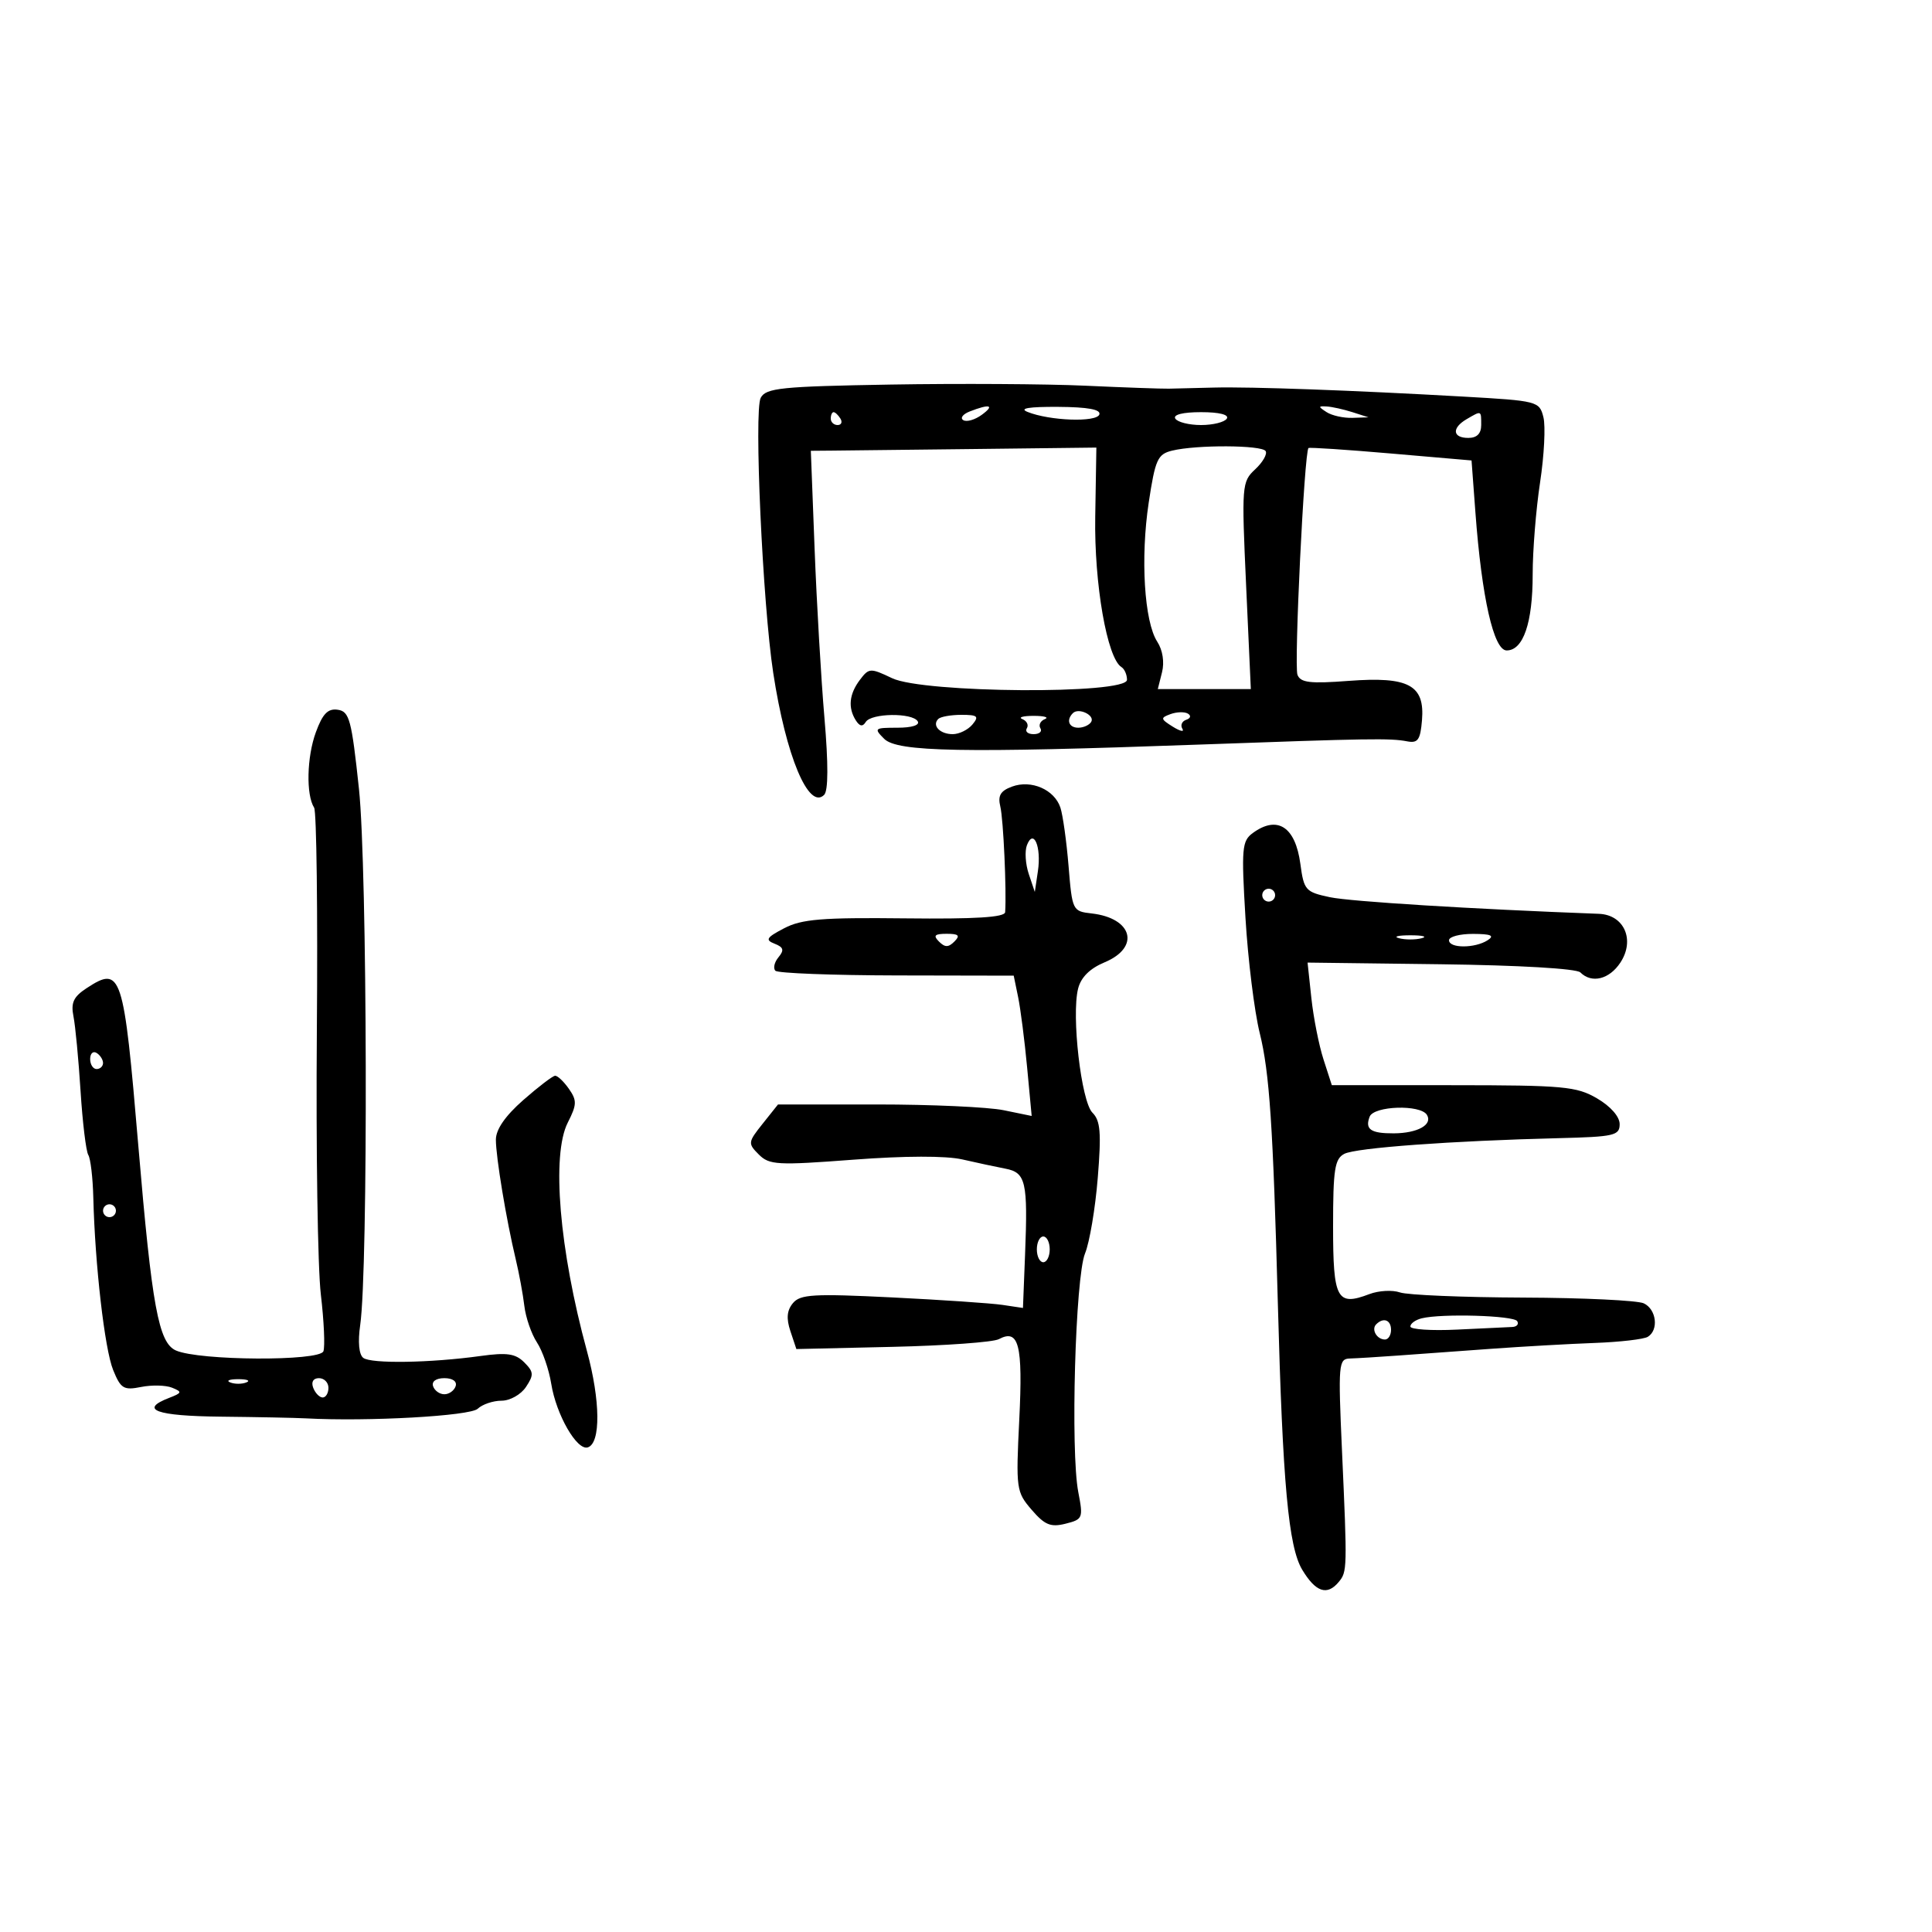<svg xmlns="http://www.w3.org/2000/svg" width="300" height="300" viewBox="0 0 300 300" version="1.1">
	<path d="M 138.274 59.715 C 121.282 60.005, 118.940 60.244, 118.124 61.772 C 117.057 63.769, 118.420 93.724, 120.069 104.500 C 122.042 117.395, 125.566 125.834, 127.973 123.427 C 128.618 122.782, 128.633 118.633, 128.019 111.470 C 127.501 105.436, 126.813 93.638, 126.492 85.250 L 125.906 70 129.203 69.972 C 131.016 69.956, 140.992 69.844, 151.372 69.722 L 170.244 69.500 170.067 80.237 C 169.894 90.656, 171.909 102.208, 174.139 103.586 C 174.613 103.879, 175 104.766, 175 105.559 C 175 107.850, 143.404 107.637, 138.531 105.313 C 135.143 103.698, 134.932 103.708, 133.529 105.563 C 131.859 107.771, 131.644 109.890, 132.890 111.857 C 133.490 112.803, 133.957 112.878, 134.434 112.107 C 135.287 110.727, 141.661 110.643, 142.500 112 C 142.870 112.599, 141.606 113, 139.345 113 C 135.771 113, 135.663 113.091, 137.297 114.726 C 139.331 116.759, 149.453 116.946, 186 115.626 C 212.716 114.661, 215.878 114.611, 218.500 115.115 C 220.166 115.436, 220.551 114.889, 220.805 111.845 C 221.261 106.372, 218.749 105.022, 209.422 105.727 C 203.417 106.182, 201.939 106.005, 201.469 104.779 C 200.914 103.333, 202.537 70.037, 203.185 69.569 C 203.358 69.444, 209.125 69.827, 216 70.421 L 228.500 71.500 229.100 79.553 C 230.087 92.810, 231.940 101, 233.953 101 C 236.532 101, 238.001 96.712, 237.993 89.203 C 237.990 85.516, 238.507 79.084, 239.142 74.910 C 239.777 70.735, 240.011 66.180, 239.661 64.786 C 239.038 62.305, 238.782 62.239, 227.263 61.586 C 210.044 60.609, 194.200 60.036, 188.500 60.182 C 185.750 60.253, 182.600 60.330, 181.500 60.353 C 180.400 60.376, 174.550 60.168, 168.500 59.891 C 162.450 59.614, 148.848 59.535, 138.274 59.715 M 150.566 63.898 C 149.503 64.314, 149.058 64.918, 149.577 65.239 C 150.097 65.560, 151.391 65.188, 152.452 64.411 C 154.524 62.896, 153.698 62.671, 150.566 63.898 M 159.552 63.962 C 162.992 65.348, 170.281 65.608, 170.706 64.360 C 170.970 63.583, 168.929 63.207, 164.297 63.178 C 159.762 63.150, 158.183 63.411, 159.552 63.962 M 206 64 C 206.825 64.533, 208.625 64.931, 210 64.885 L 212.500 64.801 210 64 C 208.625 63.560, 206.825 63.161, 206 63.115 C 204.667 63.040, 204.667 63.138, 206 64 M 129 65 C 129 65.550, 129.477 66, 130.059 66 C 130.641 66, 130.840 65.550, 130.500 65 C 130.160 64.450, 129.684 64, 129.441 64 C 129.198 64, 129 64.450, 129 65 M 182.500 65 C 182.840 65.550, 184.640 66, 186.500 66 C 188.360 66, 190.160 65.550, 190.500 65 C 190.878 64.388, 189.324 64, 186.500 64 C 183.676 64, 182.122 64.388, 182.500 65 M 227.750 65.080 C 225.400 66.449, 225.533 68, 228 68 C 229.333 68, 230 67.333, 230 66 C 230 63.706, 230.064 63.732, 227.750 65.080 M 182 69.975 C 179.753 70.525, 179.386 71.340, 178.372 78.043 C 177.072 86.638, 177.680 96.536, 179.699 99.644 C 180.543 100.944, 180.834 102.815, 180.437 104.394 L 179.783 107 187.006 107 L 194.228 107 193.497 90.933 C 192.787 75.332, 192.828 74.809, 194.905 72.874 C 196.082 71.778, 196.812 70.505, 196.528 70.045 C 195.942 69.097, 185.787 69.048, 182 69.975 M 49.044 113.709 C 47.640 117.542, 47.506 123.420, 48.777 125.414 C 49.157 126.011, 49.348 141.575, 49.201 160 C 49.053 178.425, 49.332 196.875, 49.819 201 C 50.307 205.125, 50.486 209.097, 50.217 209.826 C 49.637 211.397, 30.937 211.296, 27.319 209.702 C 24.625 208.516, 23.597 202.927, 21.486 178 C 19.196 150.951, 18.851 149.902, 13.427 153.456 C 11.418 154.772, 10.985 155.707, 11.407 157.816 C 11.703 159.292, 12.198 164.507, 12.508 169.404 C 12.818 174.301, 13.360 178.773, 13.711 179.341 C 14.062 179.909, 14.412 182.878, 14.488 185.937 C 14.749 196.417, 16.254 209.500, 17.570 212.736 C 18.747 215.631, 19.206 215.909, 21.912 215.368 C 23.577 215.035, 25.740 215.086, 26.719 215.481 C 28.322 216.128, 28.275 216.287, 26.250 217.068 C 21.533 218.887, 24.252 219.876, 34.250 219.978 C 39.888 220.036, 45.850 220.155, 47.500 220.243 C 57.164 220.761, 72.989 219.875, 74.179 218.750 C 74.905 218.063, 76.570 217.500, 77.878 217.500 C 79.196 217.500, 80.887 216.549, 81.673 215.366 C 82.917 213.492, 82.884 213.027, 81.400 211.542 C 80.038 210.181, 78.717 209.990, 74.605 210.560 C 66.843 211.637, 57.630 211.784, 56.407 210.850 C 55.735 210.337, 55.552 208.377, 55.931 205.758 C 57.184 197.110, 57.040 134.723, 55.739 122.500 C 54.594 111.736, 54.255 110.470, 52.447 110.209 C 50.913 109.987, 50.100 110.823, 49.044 113.709 M 166.598 110.736 C 165.525 111.809, 165.968 113, 167.441 113 C 168.234 113, 169.131 112.597, 169.435 112.105 C 170.071 111.075, 167.499 109.834, 166.598 110.736 M 181.754 110.887 C 180.164 111.466, 180.196 111.641, 182.108 112.836 C 183.264 113.557, 183.934 113.703, 183.598 113.159 C 183.262 112.616, 183.531 111.990, 184.195 111.768 C 184.877 111.541, 184.988 111.124, 184.451 110.808 C 183.928 110.501, 182.714 110.537, 181.754 110.887 M 145.694 111.639 C 144.676 112.657, 145.952 114, 147.937 114 C 148.937 114, 150.315 113.325, 151 112.500 C 152.059 111.224, 151.803 111, 149.289 111 C 147.663 111, 146.046 111.288, 145.694 111.639 M 158.756 111.664 C 159.447 111.943, 159.758 112.582, 159.447 113.085 C 159.136 113.588, 159.610 114, 160.500 114 C 161.390 114, 161.864 113.588, 161.553 113.085 C 161.242 112.582, 161.553 111.943, 162.244 111.664 C 162.935 111.386, 162.150 111.158, 160.500 111.158 C 158.850 111.158, 158.065 111.386, 158.756 111.664 M 157.143 122.143 C 155.345 122.808, 154.916 123.545, 155.332 125.257 C 155.803 127.195, 156.310 138.305, 156.079 141.637 C 156.023 142.443, 151.481 142.724, 140.519 142.602 C 127.636 142.458, 124.489 142.716, 121.769 144.136 C 119.011 145.575, 118.777 145.951, 120.276 146.538 C 121.674 147.086, 121.803 147.532, 120.883 148.641 C 120.241 149.415, 120.026 150.359, 120.406 150.739 C 120.785 151.119, 129.266 151.445, 139.253 151.465 L 157.409 151.500 158.094 154.830 C 158.471 156.661, 159.099 161.563, 159.489 165.723 L 160.198 173.287 155.849 172.394 C 153.457 171.902, 144.594 171.500, 136.154 171.500 L 120.808 171.500 118.424 174.492 C 116.135 177.363, 116.111 177.555, 117.824 179.268 C 119.458 180.903, 120.689 180.971, 132.483 180.078 C 140.520 179.470, 146.888 179.454, 149.429 180.036 C 151.668 180.549, 154.684 181.195, 156.131 181.473 C 159.295 182.081, 159.619 183.497, 159.172 194.799 L 158.845 203.099 155.672 202.625 C 153.928 202.365, 146.186 201.840, 138.469 201.459 C 126.329 200.860, 124.262 200.980, 123.125 202.350 C 122.187 203.480, 122.075 204.726, 122.735 206.706 L 123.660 209.480 138.580 209.139 C 146.786 208.951, 154.219 208.414, 155.097 207.945 C 158.207 206.287, 158.846 208.791, 158.274 220.396 C 157.742 231.213, 157.802 231.659, 160.191 234.435 C 162.227 236.802, 163.146 237.180, 165.454 236.601 C 168.140 235.927, 168.218 235.734, 167.437 231.700 C 166.211 225.359, 166.974 198.317, 168.484 194.631 C 169.189 192.909, 170.079 187.629, 170.460 182.899 C 171.028 175.864, 170.877 174.020, 169.630 172.773 C 167.894 171.037, 166.354 157.710, 167.405 153.521 C 167.849 151.753, 169.227 150.385, 171.536 149.421 C 177.093 147.099, 175.874 142.558, 169.500 141.838 C 166.549 141.506, 166.491 141.386, 165.927 134.500 C 165.611 130.650, 165.040 126.556, 164.657 125.402 C 163.729 122.601, 160.127 121.039, 157.143 122.143 M 194.535 129.350 C 192.846 130.586, 192.749 131.710, 193.395 142.519 C 193.784 149.018, 194.781 157.073, 195.611 160.418 C 197.128 166.532, 197.681 174.797, 198.426 202.500 C 199.176 230.416, 200.073 240.198, 202.209 243.750 C 204.300 247.228, 206.073 247.822, 207.876 245.649 C 209.200 244.054, 209.210 243.666, 208.383 225.250 C 207.778 211.760, 207.844 210.997, 209.622 210.947 C 210.655 210.918, 213.975 210.714, 217 210.495 C 220.025 210.275, 226.550 209.803, 231.500 209.445 C 236.450 209.087, 243.706 208.676, 247.625 208.533 C 251.544 208.390, 255.256 207.960, 255.875 207.577 C 257.597 206.513, 257.213 203.315, 255.250 202.383 C 254.287 201.926, 245.850 201.523, 236.500 201.488 C 227.150 201.452, 218.547 201.091, 217.382 200.686 C 216.217 200.281, 214.084 200.398, 212.641 200.946 C 207.590 202.867, 207 201.768, 207 190.428 C 207 181.575, 207.254 179.939, 208.750 179.166 C 210.560 178.231, 225.437 177.143, 242 176.734 C 250.662 176.521, 251.500 176.328, 251.500 174.556 C 251.500 173.391, 250.097 171.791, 248 170.564 C 244.810 168.698, 242.832 168.516, 225.652 168.508 L 206.803 168.500 205.511 164.500 C 204.801 162.300, 203.954 158.018, 203.629 154.985 L 203.038 149.470 223.713 149.729 C 235.876 149.882, 244.803 150.403, 245.394 150.994 C 247.157 152.757, 249.901 152.080, 251.619 149.459 C 253.922 145.944, 252.196 142.043, 248.271 141.897 C 228.573 141.161, 209.703 139.995, 206.500 139.316 C 202.715 138.513, 202.469 138.235, 201.921 134.149 C 201.148 128.372, 198.355 126.558, 194.535 129.350 M 159.459 131.245 C 159.103 132.174, 159.233 134.186, 159.748 135.717 L 160.684 138.500 161.165 135.273 C 161.730 131.492, 160.489 128.562, 159.459 131.245 M 196 139 C 196 139.550, 196.450 140, 197 140 C 197.550 140, 198 139.550, 198 139 C 198 138.450, 197.550 138, 197 138 C 196.450 138, 196 138.450, 196 139 M 145.800 146.200 C 146.733 147.133, 147.267 147.133, 148.200 146.200 C 149.133 145.267, 148.867 145, 147 145 C 145.133 145, 144.867 145.267, 145.800 146.200 M 217.250 145.689 C 218.213 145.941, 219.787 145.941, 220.750 145.689 C 221.713 145.438, 220.925 145.232, 219 145.232 C 217.075 145.232, 216.287 145.438, 217.250 145.689 M 225 146 C 225 147.274, 229.029 147.274, 231 146 C 232.116 145.279, 231.539 145.027, 228.750 145.015 C 226.688 145.007, 225 145.450, 225 146 M 14 164.441 C 14 165.298, 14.450 166, 15 166 C 15.550 166, 16 165.577, 16 165.059 C 16 164.541, 15.550 163.840, 15 163.500 C 14.450 163.160, 14 163.584, 14 164.441 M 81.250 170.820 C 78.456 173.275, 77 175.381, 77 176.967 C 77 179.666, 78.615 189.401, 80.074 195.500 C 80.601 197.700, 81.206 200.975, 81.419 202.778 C 81.632 204.580, 82.514 207.136, 83.380 208.457 C 84.246 209.778, 85.241 212.658, 85.593 214.856 C 86.365 219.682, 89.595 225.299, 91.280 224.746 C 93.301 224.082, 93.238 217.488, 91.136 209.774 C 86.844 194.026, 85.613 179.340, 88.164 174.316 C 89.585 171.518, 89.605 170.882, 88.334 169.066 C 87.538 167.930, 86.575 167.019, 86.193 167.043 C 85.812 167.066, 83.588 168.766, 81.250 170.820 M 212.676 173.402 C 211.923 175.364, 212.848 176.002, 216.417 175.985 C 220.127 175.966, 222.512 174.637, 221.569 173.112 C 220.557 171.474, 213.325 171.711, 212.676 173.402 M 16 188 C 16 188.550, 16.450 189, 17 189 C 17.550 189, 18 188.550, 18 188 C 18 187.450, 17.550 187, 17 187 C 16.450 187, 16 187.450, 16 188 M 161 194 C 161 195.100, 161.450 196, 162 196 C 162.550 196, 163 195.100, 163 194 C 163 192.900, 162.550 192, 162 192 C 161.450 192, 161 192.900, 161 194 M 220.750 204.710 C 219.787 204.950, 219 205.521, 219 205.979 C 219 206.437, 222.262 206.653, 226.250 206.460 C 230.238 206.267, 234.089 206.084, 234.809 206.054 C 235.529 206.024, 235.881 205.617, 235.592 205.148 C 235.048 204.268, 223.848 203.938, 220.750 204.710 M 213.694 205.639 C 212.895 206.438, 213.798 208, 215.059 208 C 215.577 208, 216 207.325, 216 206.500 C 216 204.954, 214.820 204.513, 213.694 205.639 M 35.750 214.662 C 36.438 214.940, 37.563 214.940, 38.250 214.662 C 38.938 214.385, 38.375 214.158, 37 214.158 C 35.625 214.158, 35.063 214.385, 35.750 214.662 M 48.638 215.500 C 48.955 216.325, 49.616 217, 50.107 217 C 50.598 217, 51 216.325, 51 215.500 C 51 214.675, 50.339 214, 49.531 214 C 48.637 214, 48.288 214.586, 48.638 215.500 M 67.250 215.250 C 67.479 215.938, 68.267 216.500, 69 216.500 C 69.733 216.500, 70.521 215.938, 70.750 215.250 C 70.998 214.506, 70.289 214, 69 214 C 67.711 214, 67.002 214.506, 67.250 215.250" stroke="none" fill="black" fill-rule="evenodd"/>
</svg>